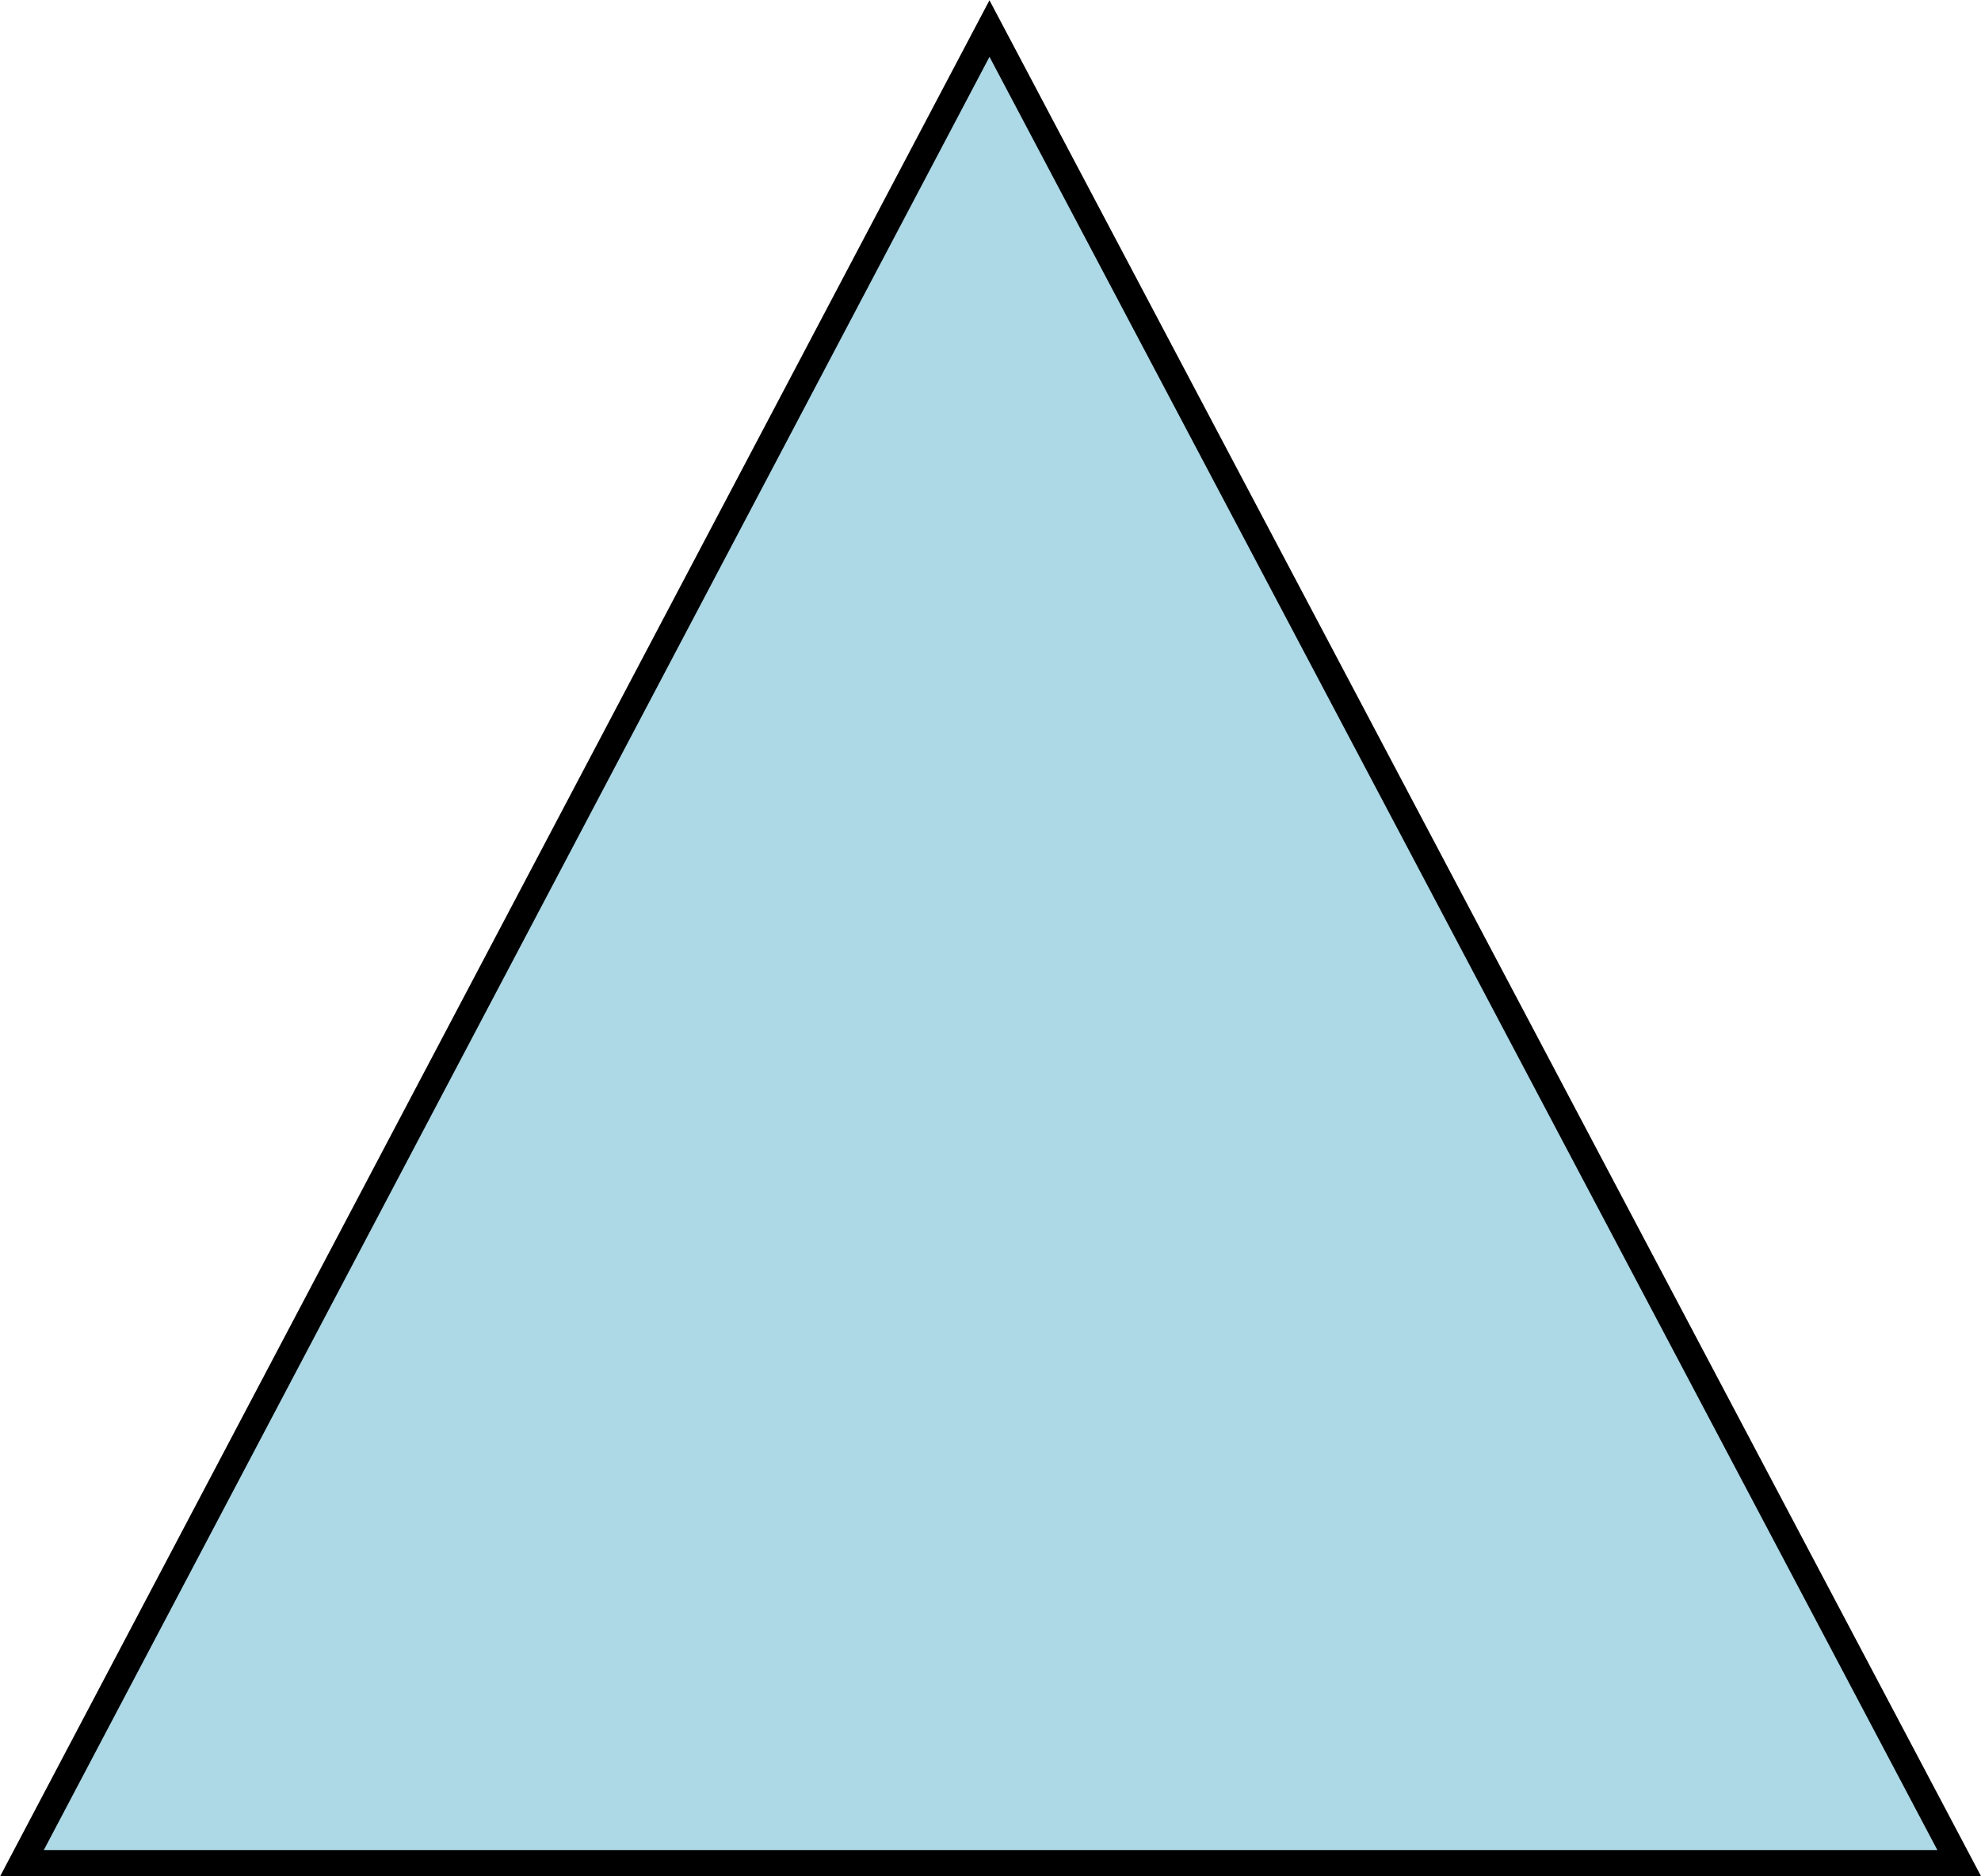 <?xml version="1.0" encoding="UTF-8" standalone="no"?>
<svg
   fill-opacity="1"
   color-rendering="auto"
   color-interpolation="auto"
   text-rendering="auto"
   stroke="#000000"
   stroke-linecap="square"
   stroke-miterlimit="10"
   shape-rendering="auto"
   stroke-opacity="1"
   fill="#000000"
   stroke-dasharray="none"
   font-weight="normal"
   stroke-width="1"
   font-family="Dialog"
   font-style="normal"
   stroke-linejoin="miter"
   font-size="12px"
   stroke-dashoffset="0"
   image-rendering="auto"
   version="1.1"
   id="svg198"
   sodipodi:docname="triangle.svg"
   width="283.465"
   height="268.39"
   inkscape:version="1.1.2 (b8e25be8, 2022-02-05)"
   xmlns:inkscape="http://www.inkscape.org/namespaces/inkscape"
   xmlns:sodipodi="http://sodipodi.sourceforge.net/DTD/sodipodi-0.dtd"
   xmlns="http://www.w3.org/2000/svg"
   xmlns:svg="http://www.w3.org/2000/svg">
  <sodipodi:namedview
     id="namedview200"
     pagecolor="#ffffff"
     bordercolor="#666666"
     borderopacity="1.0"
     inkscape:pageshadow="2"
     inkscape:pageopacity="0.0"
     inkscape:pagecheckerboard="0"
     showgrid="false"
     fit-margin-top="0"
     fit-margin-left="0"
     fit-margin-right="0"
     fit-margin-bottom="0"
     inkscape:zoom="3.61"
     inkscape:cx="77.285319"
     inkscape:cy="68.144044"
     inkscape:window-width="1987"
     inkscape:window-height="1166"
     inkscape:window-x="2143"
     inkscape:window-y="92"
     inkscape:window-maximized="0"
     inkscape:current-layer="svg198" />
  <!--Unicode Character 'BLACK UP-POINTING TRIANGLE' (U+25B2)-->
  <defs
     id="genericDefs" />
  <g
     id="g196"
     transform="matrix(2.279,0,0,2.279,-55.192,-474.401)"
     style="fill:#add8e6;fill-opacity:1;stroke:#000000;stroke-width:1.658;stroke-miterlimit:10;stroke-dasharray:none;stroke-opacity:1">
    <g
       id="g194"
       style="fill:#add8e6;fill-opacity:1;stroke:#000000;stroke-width:1.658;stroke-miterlimit:10;stroke-dasharray:none;stroke-opacity:1">
      <path
         d="M 147.234,325.125 H 25.594 l 60.75,-115.172 z"
         stroke="none"
         id="path192"
         style="fill:#add8e6;fill-opacity:1;stroke:#000000;stroke-width:1.658;stroke-miterlimit:10;stroke-dasharray:none;stroke-opacity:1" />
    </g>
  </g>
</svg>
